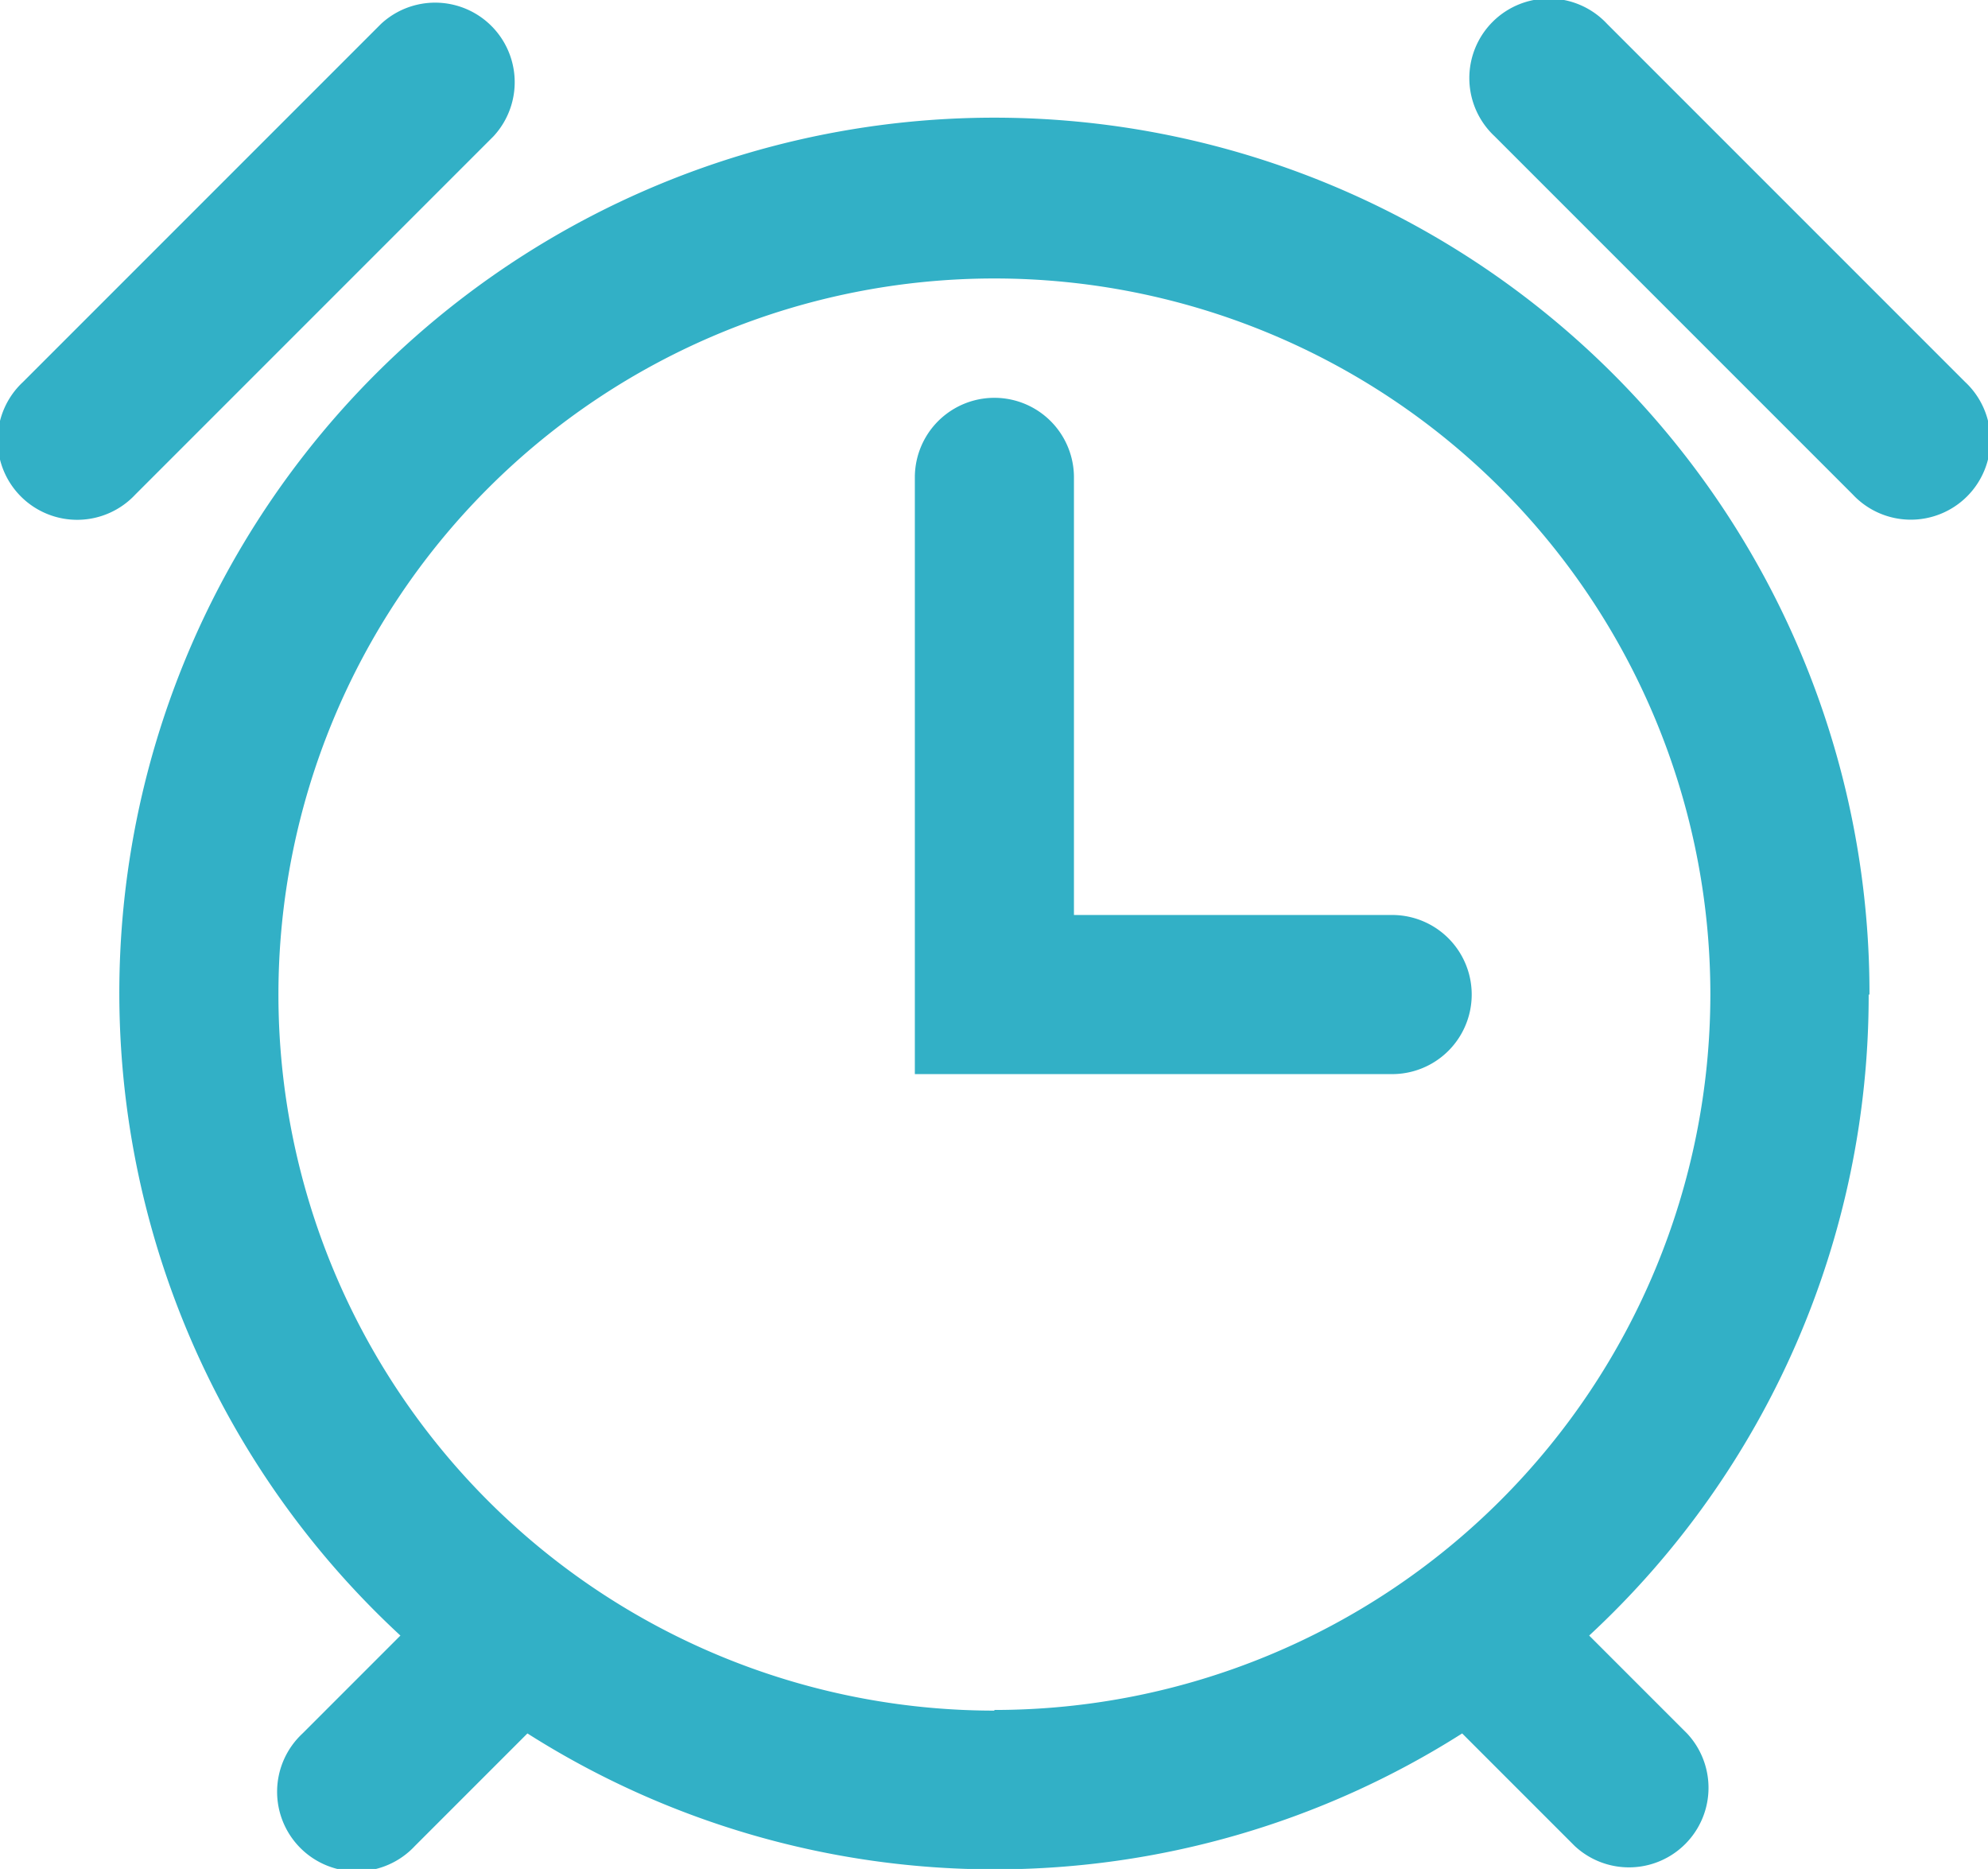 <svg xmlns="http://www.w3.org/2000/svg" viewBox="-2180 -6194 14.994 14.094">
  <defs>
    <style>
      .cls-0 {
        fill: #32b0c6;
      }
    </style>
  </defs>
  <g id="noun_503044_cc" transform="translate(-2180 -6194)">
    <path id="path" class="cls-0" d="M37,33.4H34.6V30.1a.6.6,0,1,0-1.2,0v4.5H37a.6.6,0,0,0,0-1.2Zm3.6.6a6.6,6.6,0,1,0-11.08,4.834l-.739.739a.6.6,0,1,0,.848.848l.849-.849a6.573,6.573,0,0,0,7.05,0l.849.849a.6.6,0,0,0,.848-.848l-.739-.739A6.58,6.58,0,0,0,40.594,34Zm-6.6,5.4a5.4,5.4,0,1,1,5.4-5.4A5.4,5.4,0,0,1,34,39.395Zm7.321-10.02-2.7-2.7a.6.6,0,1,0-.848.848l2.7,2.7a.6.6,0,1,0,.848-.848Zm-11.1-1.851a.6.6,0,0,0-.848-.848l-2.7,2.7a.6.6,0,1,0,.848.848Z" transform="translate(-26.5 -26.5)"/>
  </g>
</svg>

